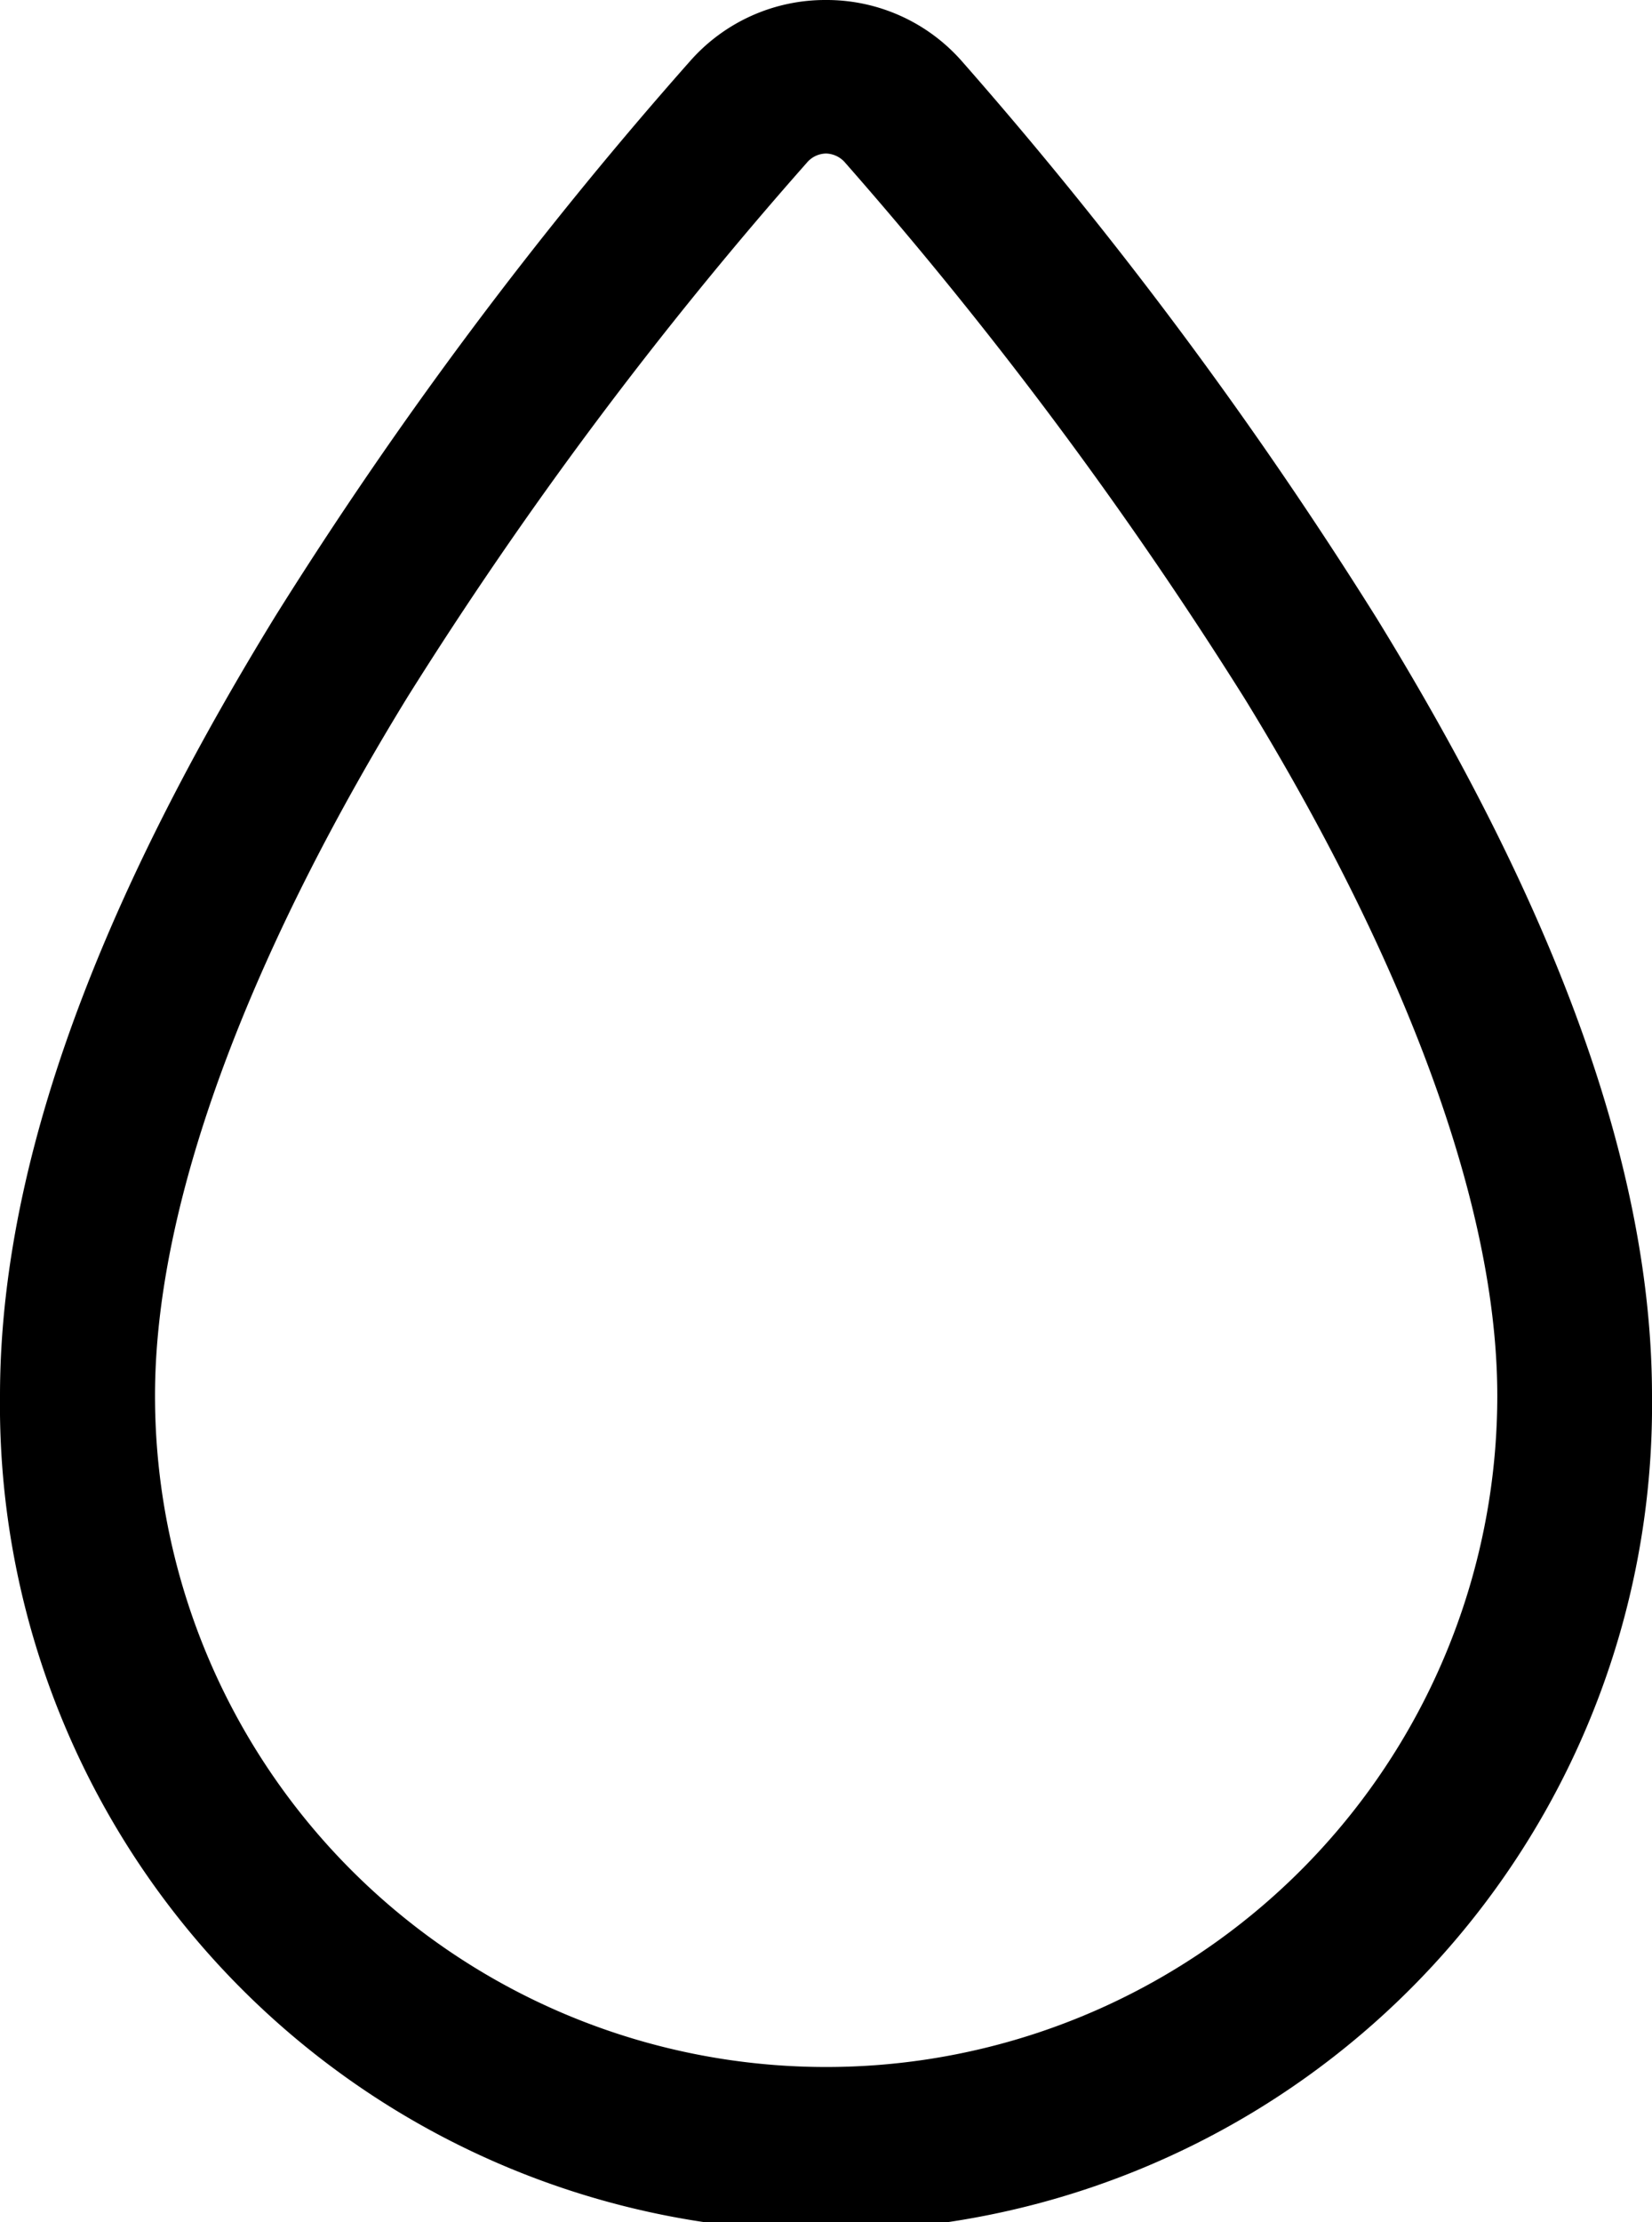 <svg xmlns="http://www.w3.org/2000/svg" width="16.359" height="22" viewBox="0 0 16.359 22">
  <path id="icons8_water" d="M16.18,1.967a1.782,1.782,0,0,0-1.342.6,41.514,41.514,0,0,0-4.111,5.5C9.266,10.449,8,13.175,8,15.787a8.18,8.18,0,1,0,16.359,0c0-2.6-1.266-5.323-2.727-7.7a42.579,42.579,0,0,0-4.108-5.515l0,0A1.782,1.782,0,0,0,16.18,1.967Zm0,1.52a.258.258,0,0,1,.192.094,41.262,41.262,0,0,1,3.955,5.305c1.389,2.263,2.5,4.817,2.5,6.9a6.646,6.646,0,1,1-13.292,0c0-2.1,1.111-4.654,2.5-6.917a40.237,40.237,0,0,1,3.954-5.29A.254.254,0,0,1,16.179,3.487Z" transform="translate(-8 -1.967)"/>
</svg>
